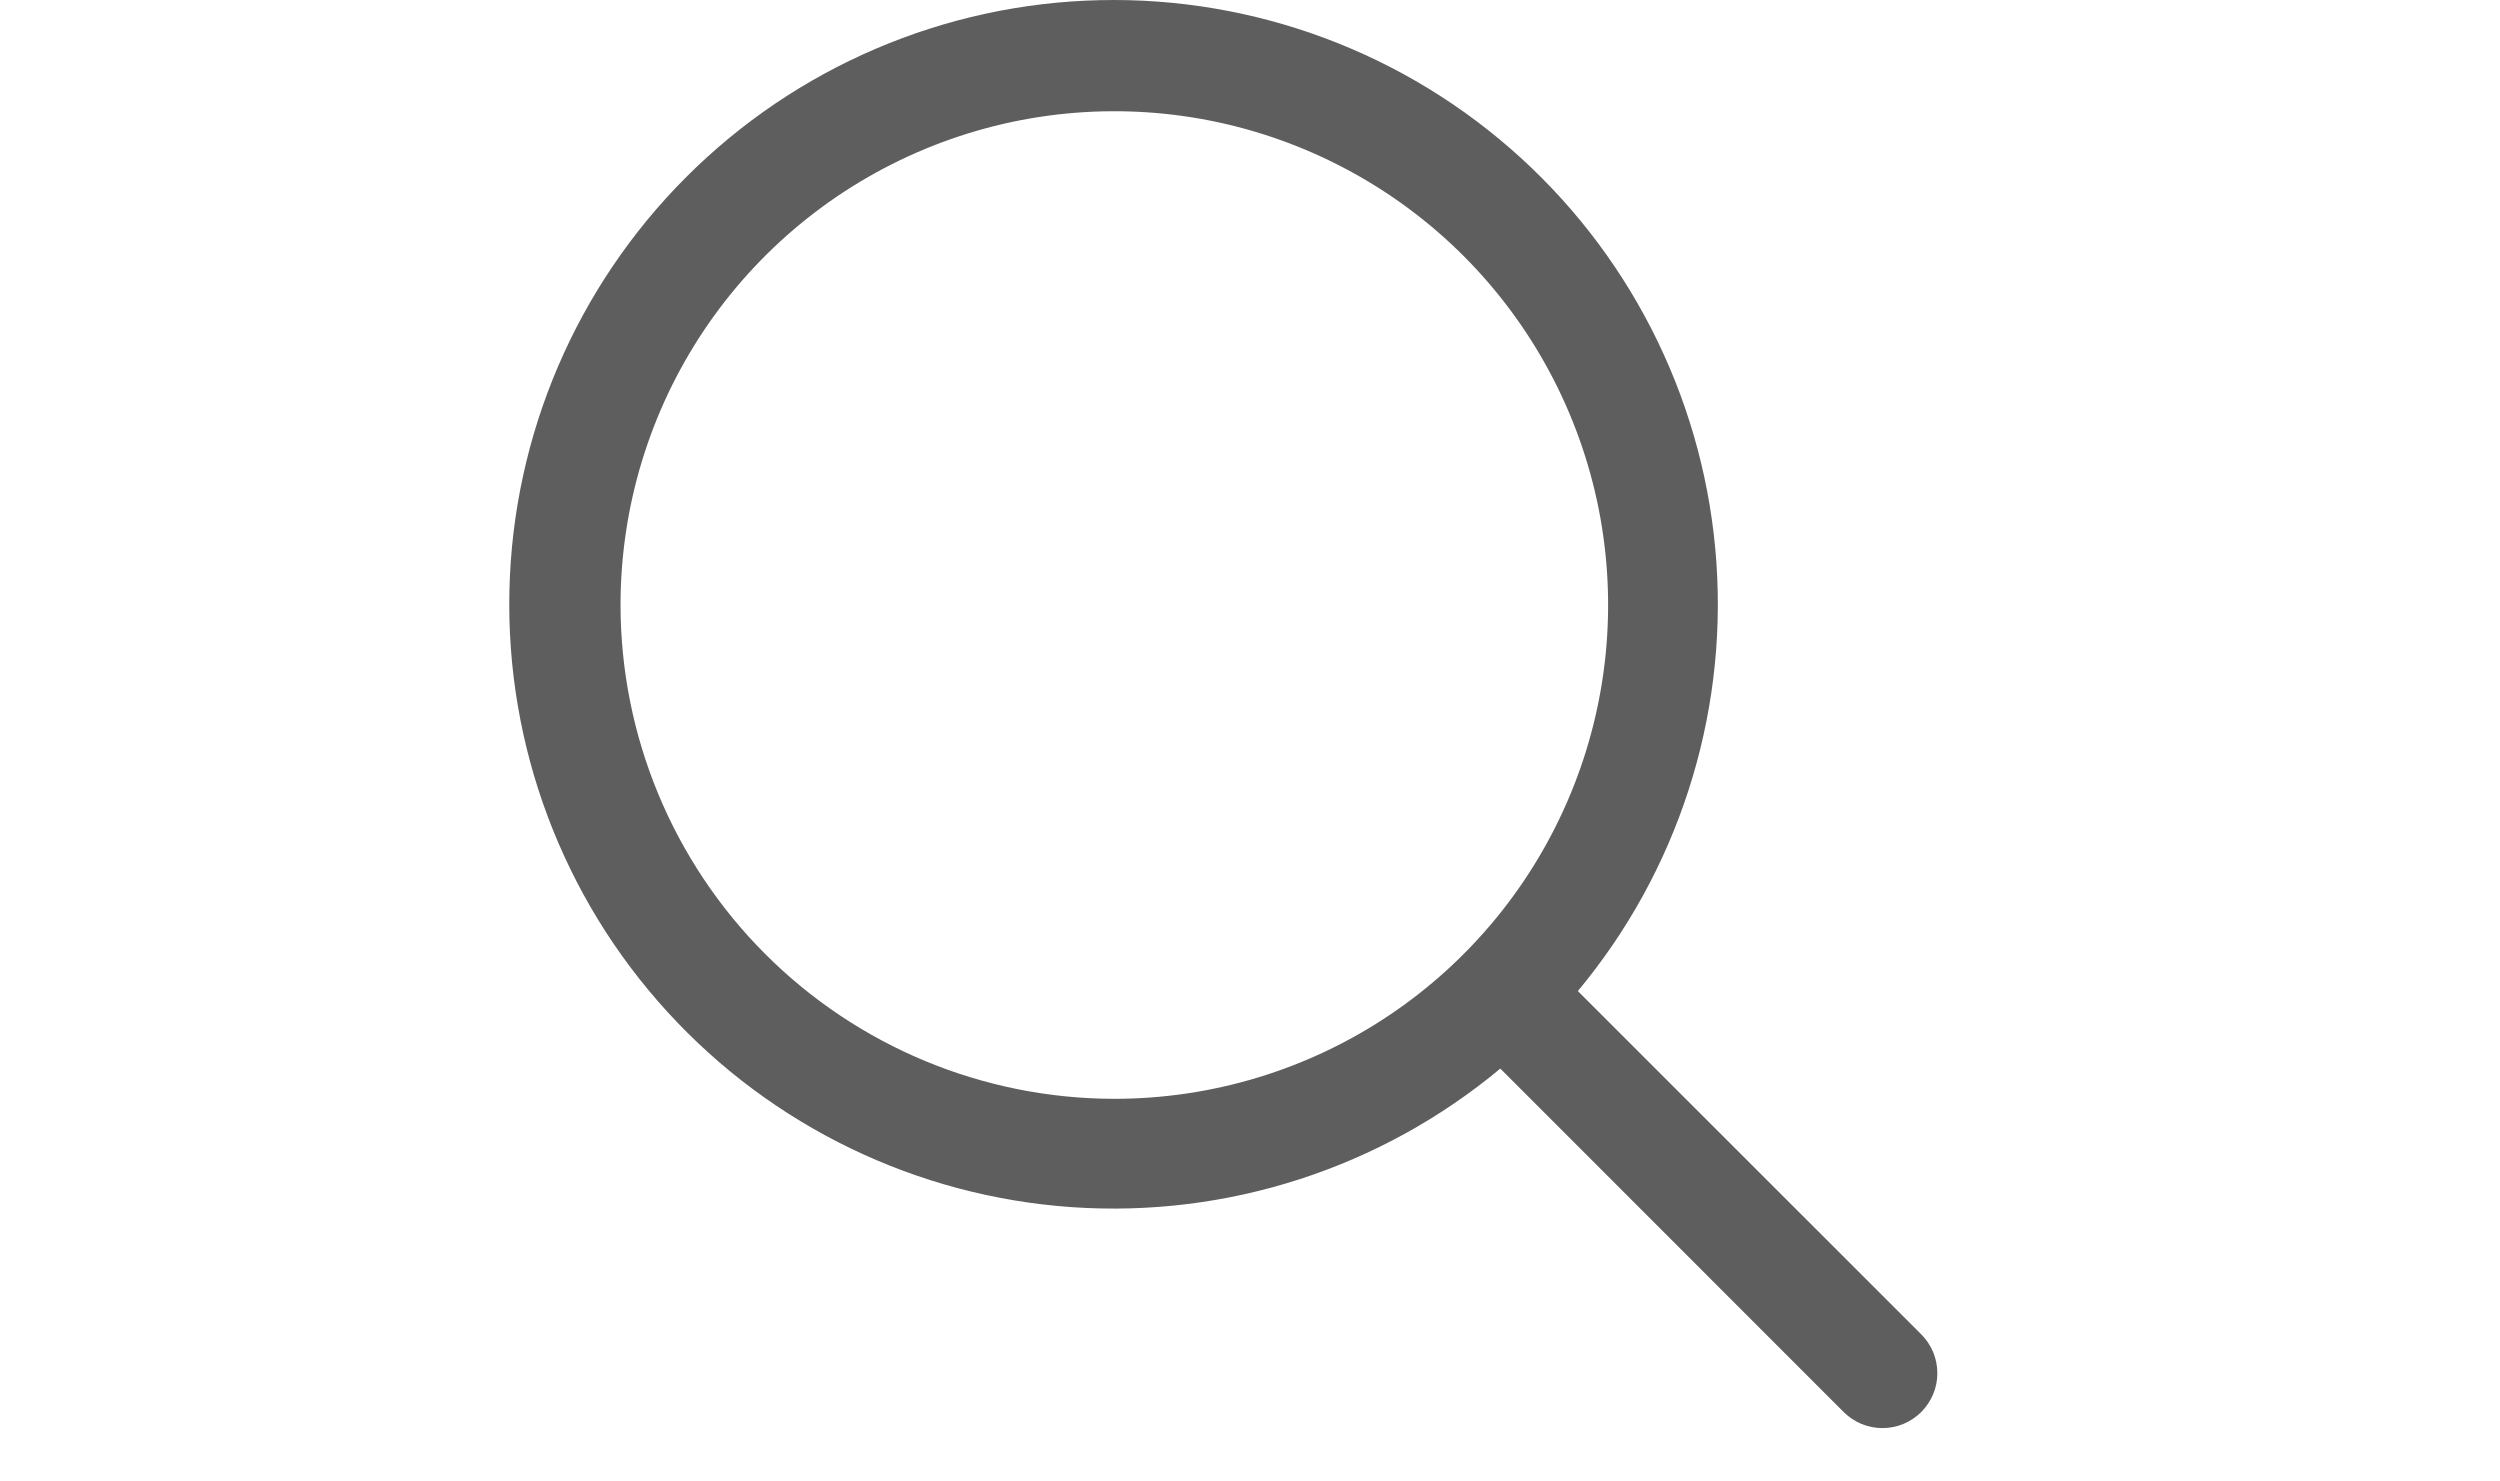 <svg height="1em" viewBox="0 0 27 27" fill="none" xmlns="http://www.w3.org/2000/svg">
<path d="M25.734 24.319L19.475 18.062C21.289 15.884 22.194 13.091 22.001 10.263C21.808 7.435 20.532 4.791 18.439 2.88C16.346 0.969 13.596 -0.062 10.763 0.003C7.929 0.067 5.23 1.222 3.226 3.226C1.222 5.23 0.067 7.929 0.003 10.763C-0.062 13.596 0.969 16.346 2.88 18.439C4.791 20.532 7.435 21.808 10.263 22.001C13.091 22.194 15.884 21.289 18.062 19.475L24.319 25.734C24.412 25.826 24.522 25.9 24.643 25.951C24.765 26.001 24.895 26.027 25.026 26.027C25.158 26.027 25.288 26.001 25.409 25.951C25.53 25.9 25.641 25.826 25.734 25.734C25.826 25.641 25.9 25.53 25.951 25.409C26.001 25.288 26.027 25.158 26.027 25.026C26.027 24.895 26.001 24.765 25.951 24.643C25.9 24.522 25.826 24.412 25.734 24.319ZM2.028 11.027C2.028 9.247 2.555 7.507 3.544 6.027C4.533 4.547 5.939 3.394 7.583 2.713C9.227 2.031 11.037 1.853 12.783 2.2C14.528 2.548 16.132 3.405 17.391 4.663C18.649 5.922 19.506 7.526 19.854 9.271C20.201 11.017 20.023 12.826 19.341 14.471C18.66 16.115 17.507 17.521 16.027 18.51C14.547 19.499 12.807 20.026 11.027 20.026C8.641 20.024 6.353 19.075 4.666 17.388C2.979 15.7 2.03 13.413 2.028 11.027Z" fill="#5F5E5E"/>
</svg>
